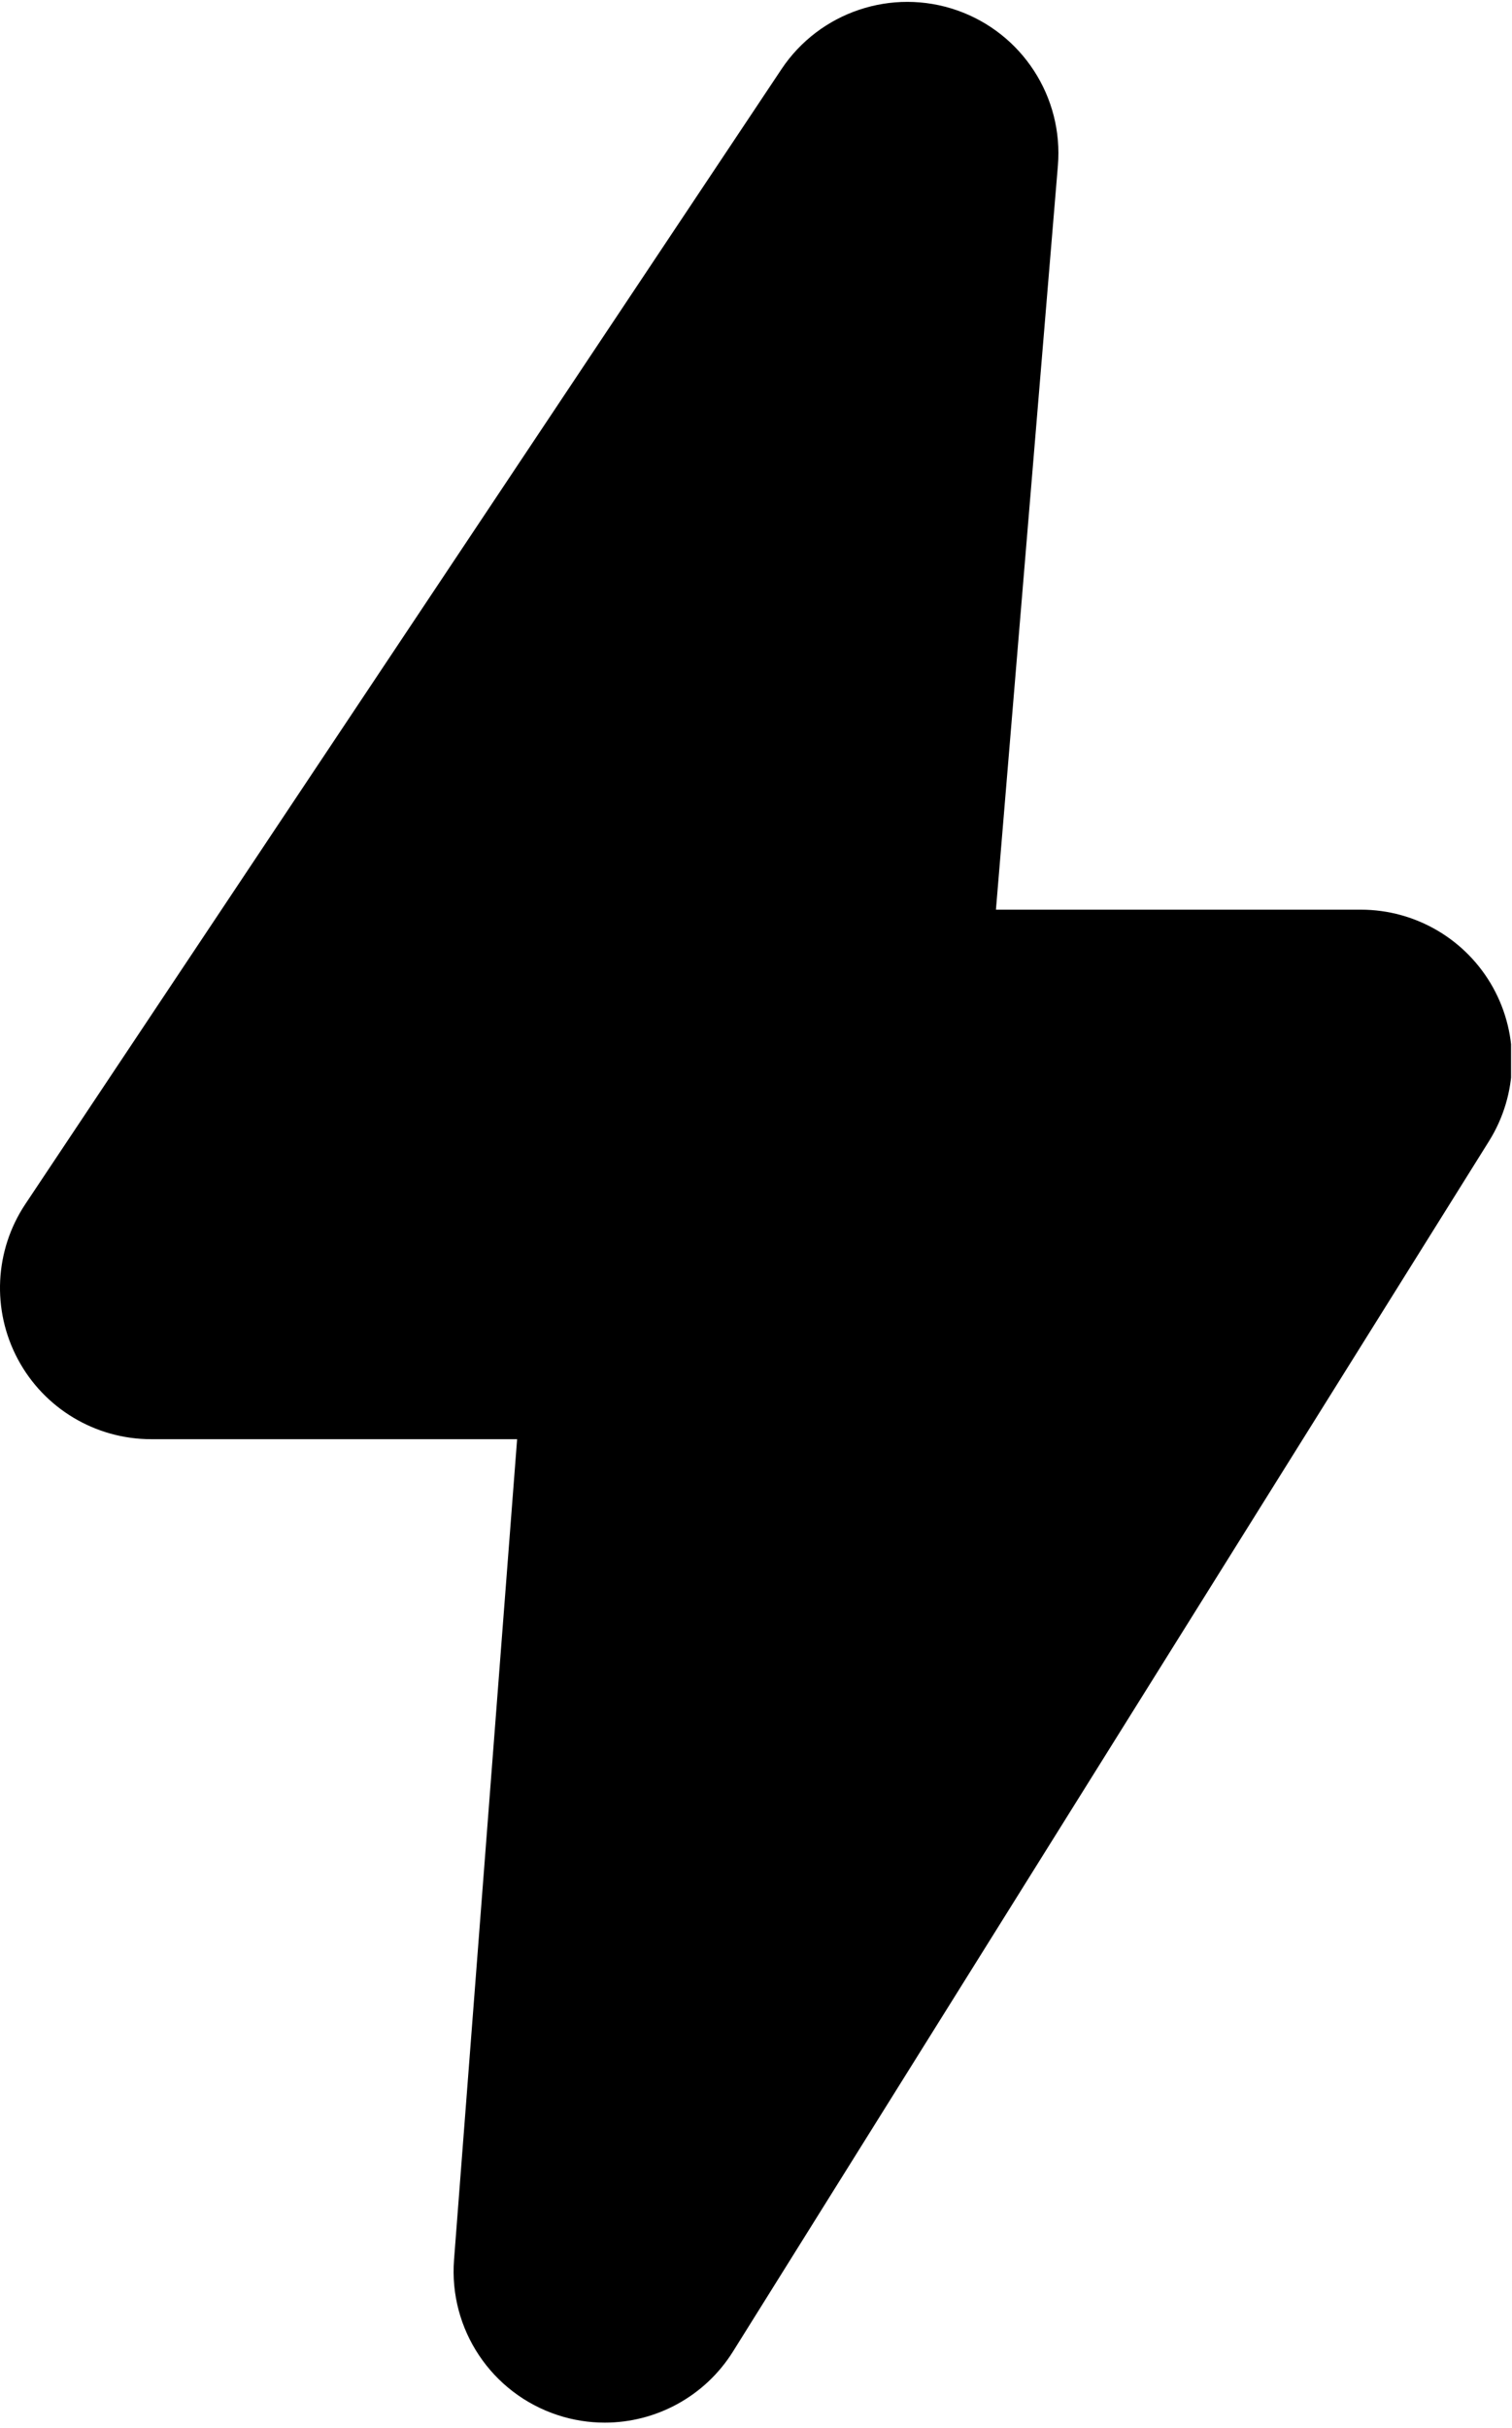 <?xml version="1.0" encoding="utf-8"?>
<!-- Generator: Adobe Illustrator 16.0.2, SVG Export Plug-In . SVG Version: 6.00 Build 0)  -->
<!DOCTYPE svg PUBLIC "-//W3C//DTD SVG 1.1//EN" "http://www.w3.org/Graphics/SVG/1.1/DTD/svg11.dtd">
<svg version="1.1" id="Layer_1" xmlns="http://www.w3.org/2000/svg" xmlns:xlink="http://www.w3.org/1999/xlink" x="0px" y="0px"
	 width="256px" height="410.879px" viewBox="0 0 256 410.879" enable-background="new 0 0 256 410.879" xml:space="preserve">
<g>
	<g>
		<defs>
			<rect id="SVGID_1_" width="255.84" height="410.879"/>
		</defs>
		<clipPath id="SVGID_2_">
			<use xlink:href="#SVGID_1_"  overflow="visible"/>
		</clipPath>
		<path clip-path="url(#SVGID_2_)" d="M252.793,167.108c-4.512-8.137-13.086-13.188-22.395-13.188h-61.773l10.488-125.875
			c0.969-11.637-6.059-22.449-17.082-26.301c-11.012-3.836-23.258,0.262-29.73,9.978l-128,192
			c-5.239,7.855-5.727,17.957-1.27,26.281c4.449,8.324,13.125,13.516,22.567,13.516h61.957l-10.68,138.84
			c-0.906,11.75,6.328,22.598,17.531,26.281c2.629,0.867,5.328,1.281,7.992,1.281c8.637,0,16.93-4.395,21.707-12.031l128-204.801
			C257.043,185.194,257.301,175.252,252.793,167.108L252.793,167.108z M252.793,167.108"/>
	</g>
</g>
</svg>
